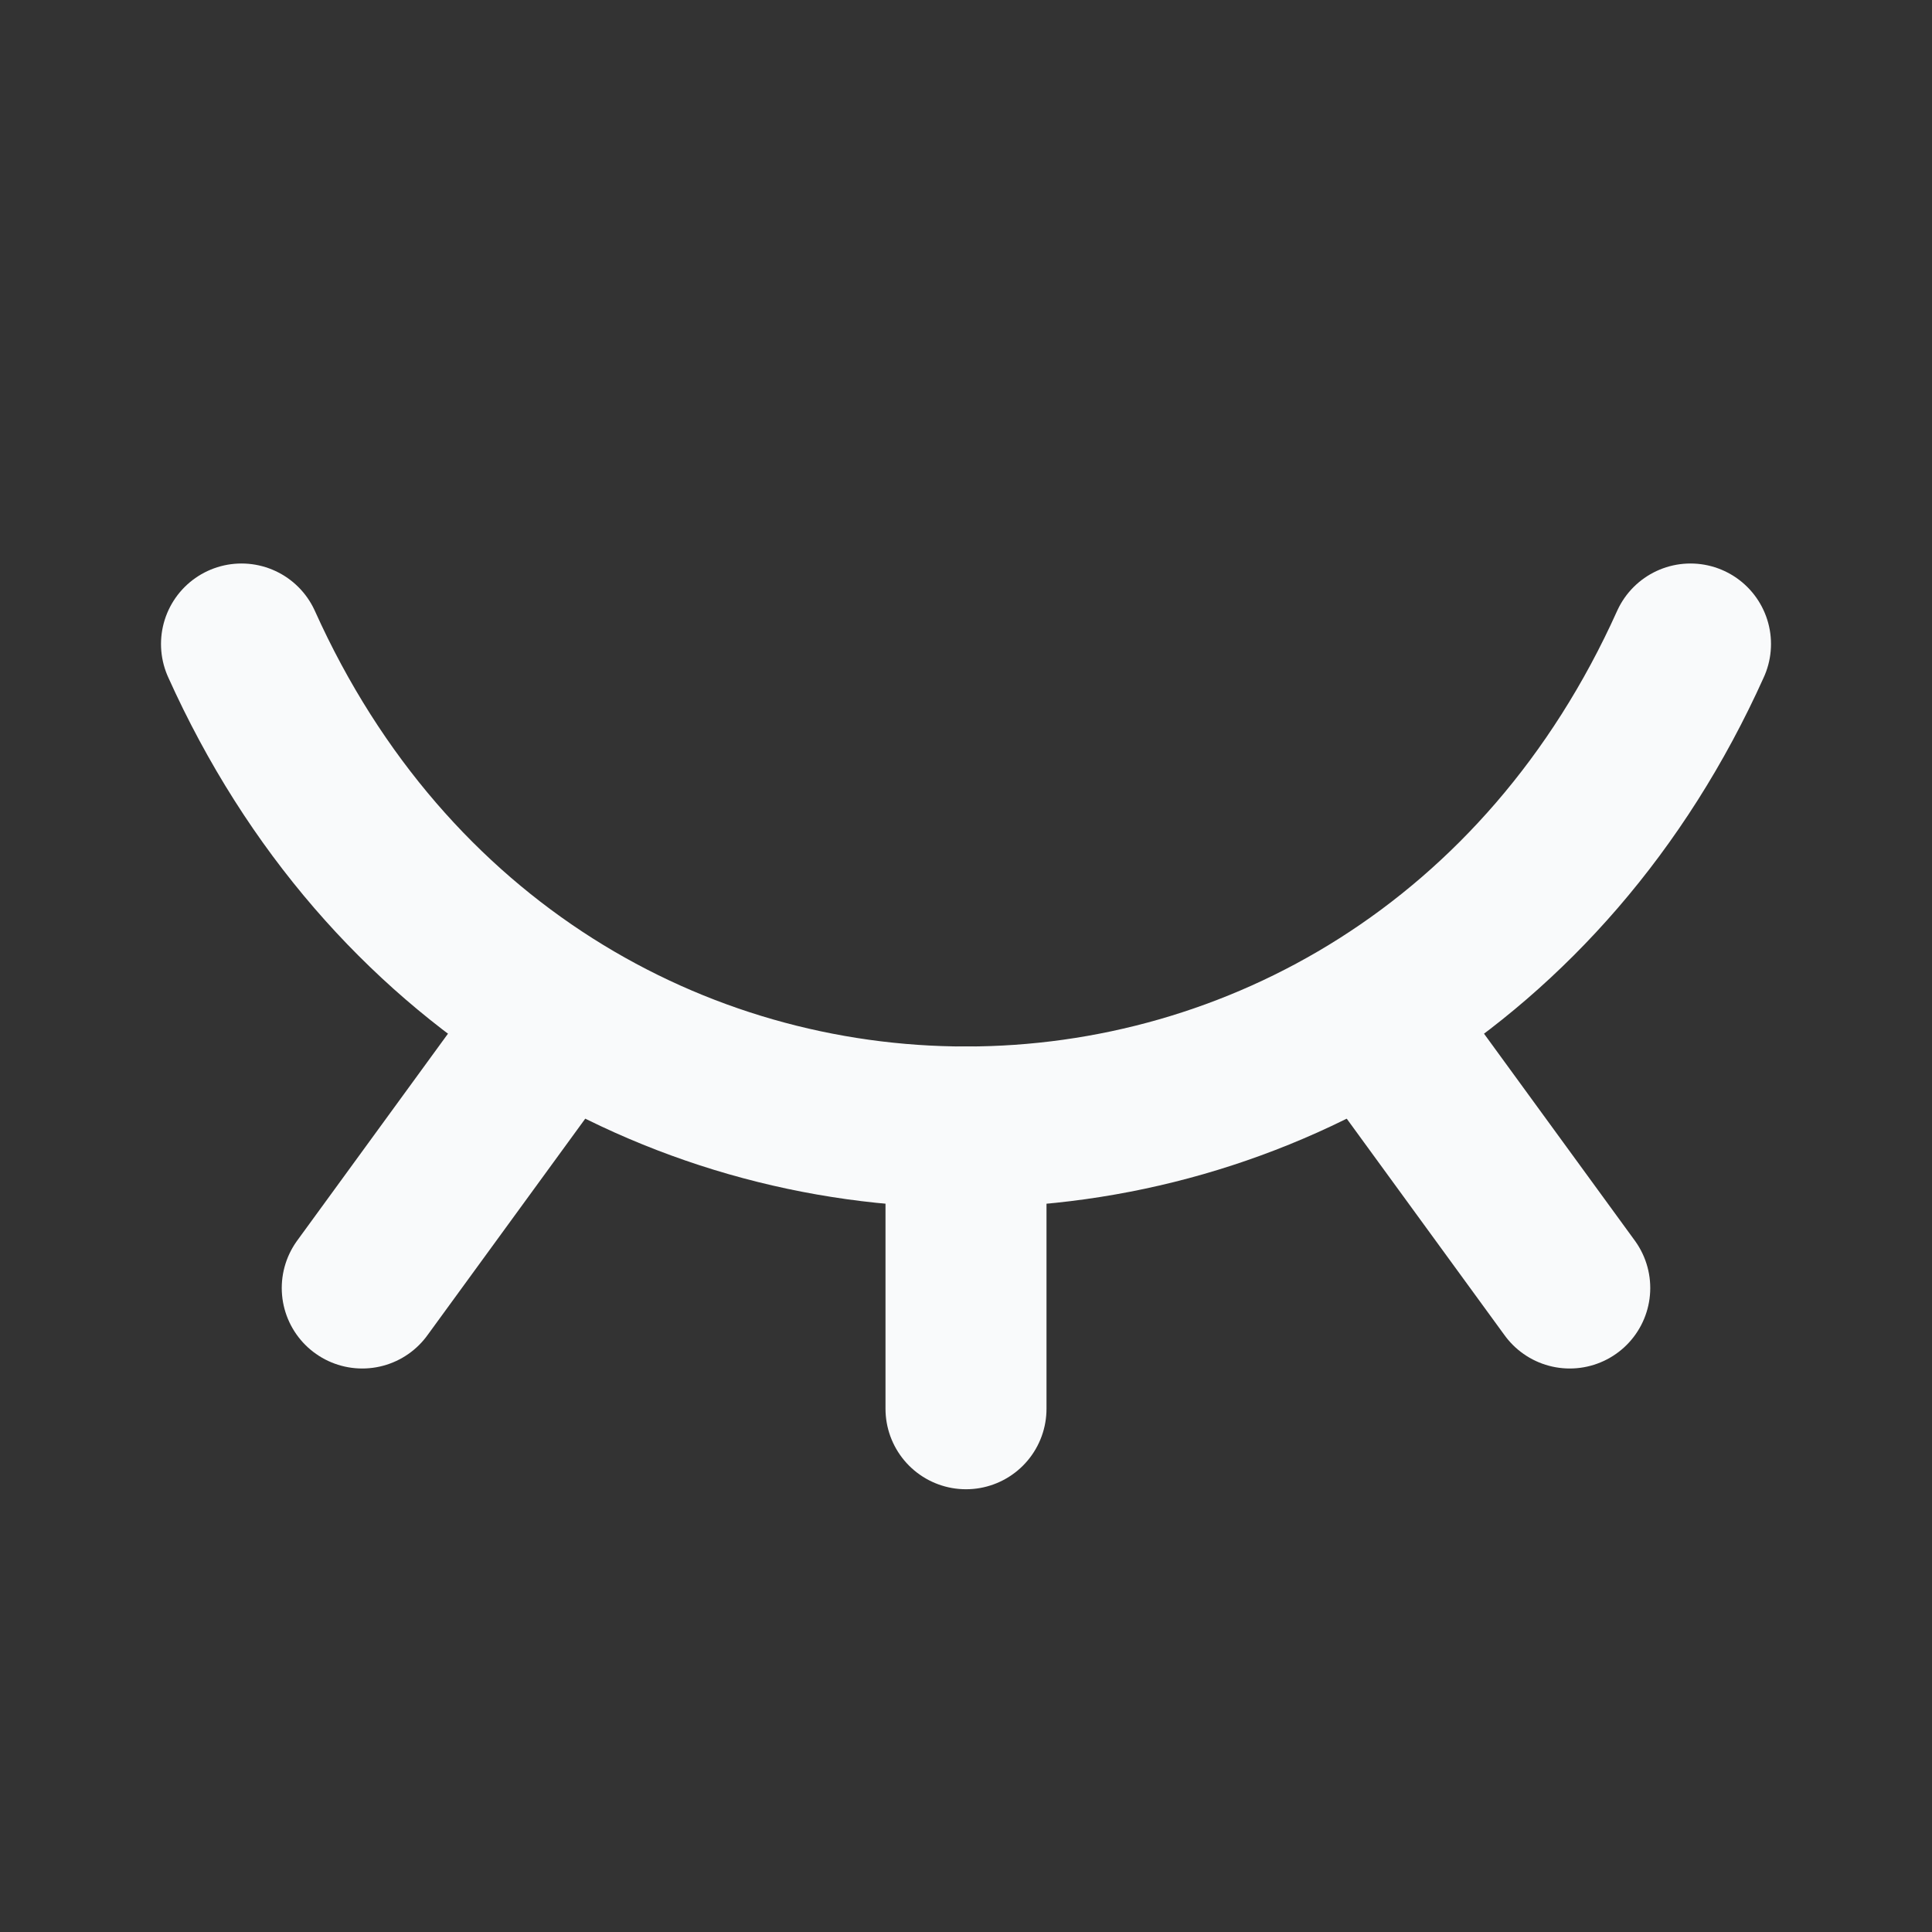 <svg width="24" height="24" viewBox="0 0 24 24" fill="none" xmlns="http://www.w3.org/2000/svg">
<rect x="0" y="0" width="24" height="24" fill="#333333" stroke="none"/>
<path d="M19.5 16L17.025 12.604" stroke="#F9FAFB" stroke-width="2" stroke-linecap="round" stroke-linejoin="round"/>
<path d="M12 17.5V14" stroke="#F9FAFB" stroke-width="2" stroke-linecap="round" stroke-linejoin="round"/>
<path d="M4.5 16L6.969 12.612" stroke="#F9FAFB" stroke-width="2" stroke-linecap="round" stroke-linejoin="round"/>
<path d="M3 8C6.6 16 17.4 16 21 8" stroke="#F9FAFB" stroke-width="2" stroke-linecap="round" stroke-linejoin="round"/>
</svg>
